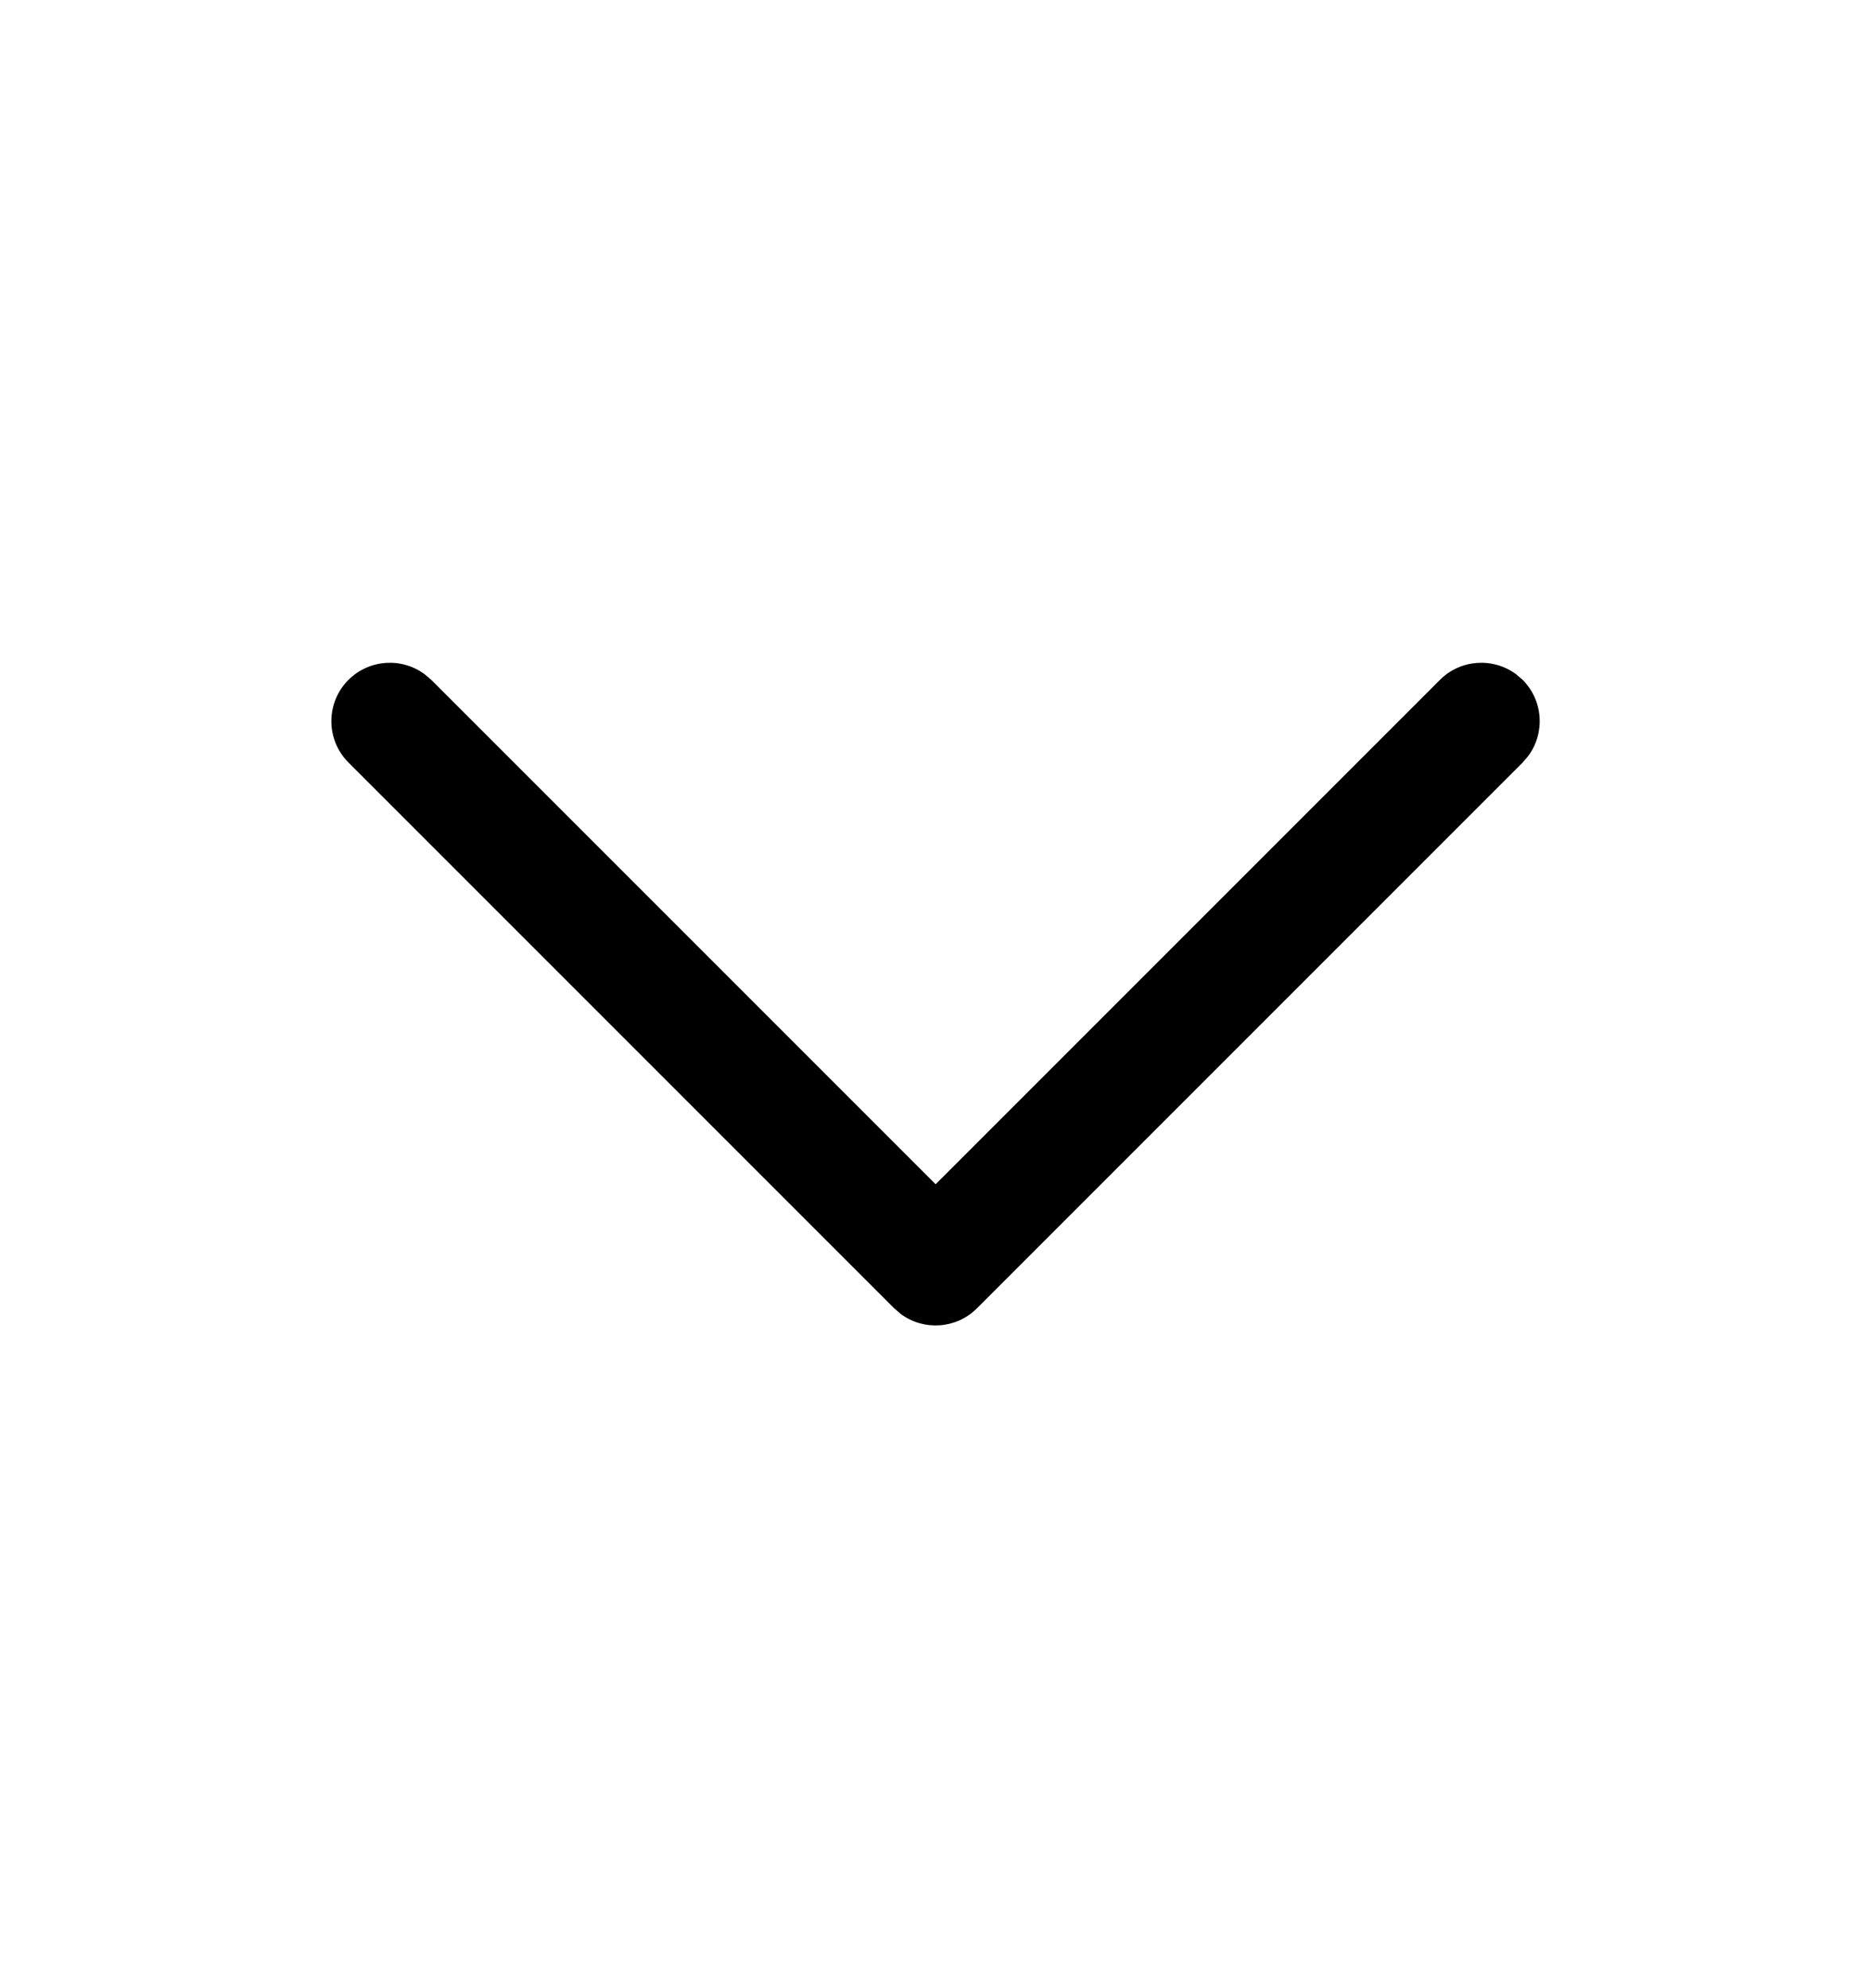 <svg width="16" height="17" viewBox="0 0 16 17" fill="none" xmlns="http://www.w3.org/2000/svg">
<path d="M2.98 5.813C3.158 5.636 3.436 5.62 3.631 5.765L3.688 5.813L8.001 10.126L12.314 5.813C12.491 5.636 12.769 5.62 12.965 5.765L13.021 5.813C13.198 5.991 13.214 6.268 13.069 6.464L13.021 6.52L8.354 11.187C8.177 11.364 7.899 11.381 7.703 11.235L7.647 11.187L2.98 6.52C2.785 6.325 2.785 6.008 2.98 5.813Z" fill="black"/>
</svg>
